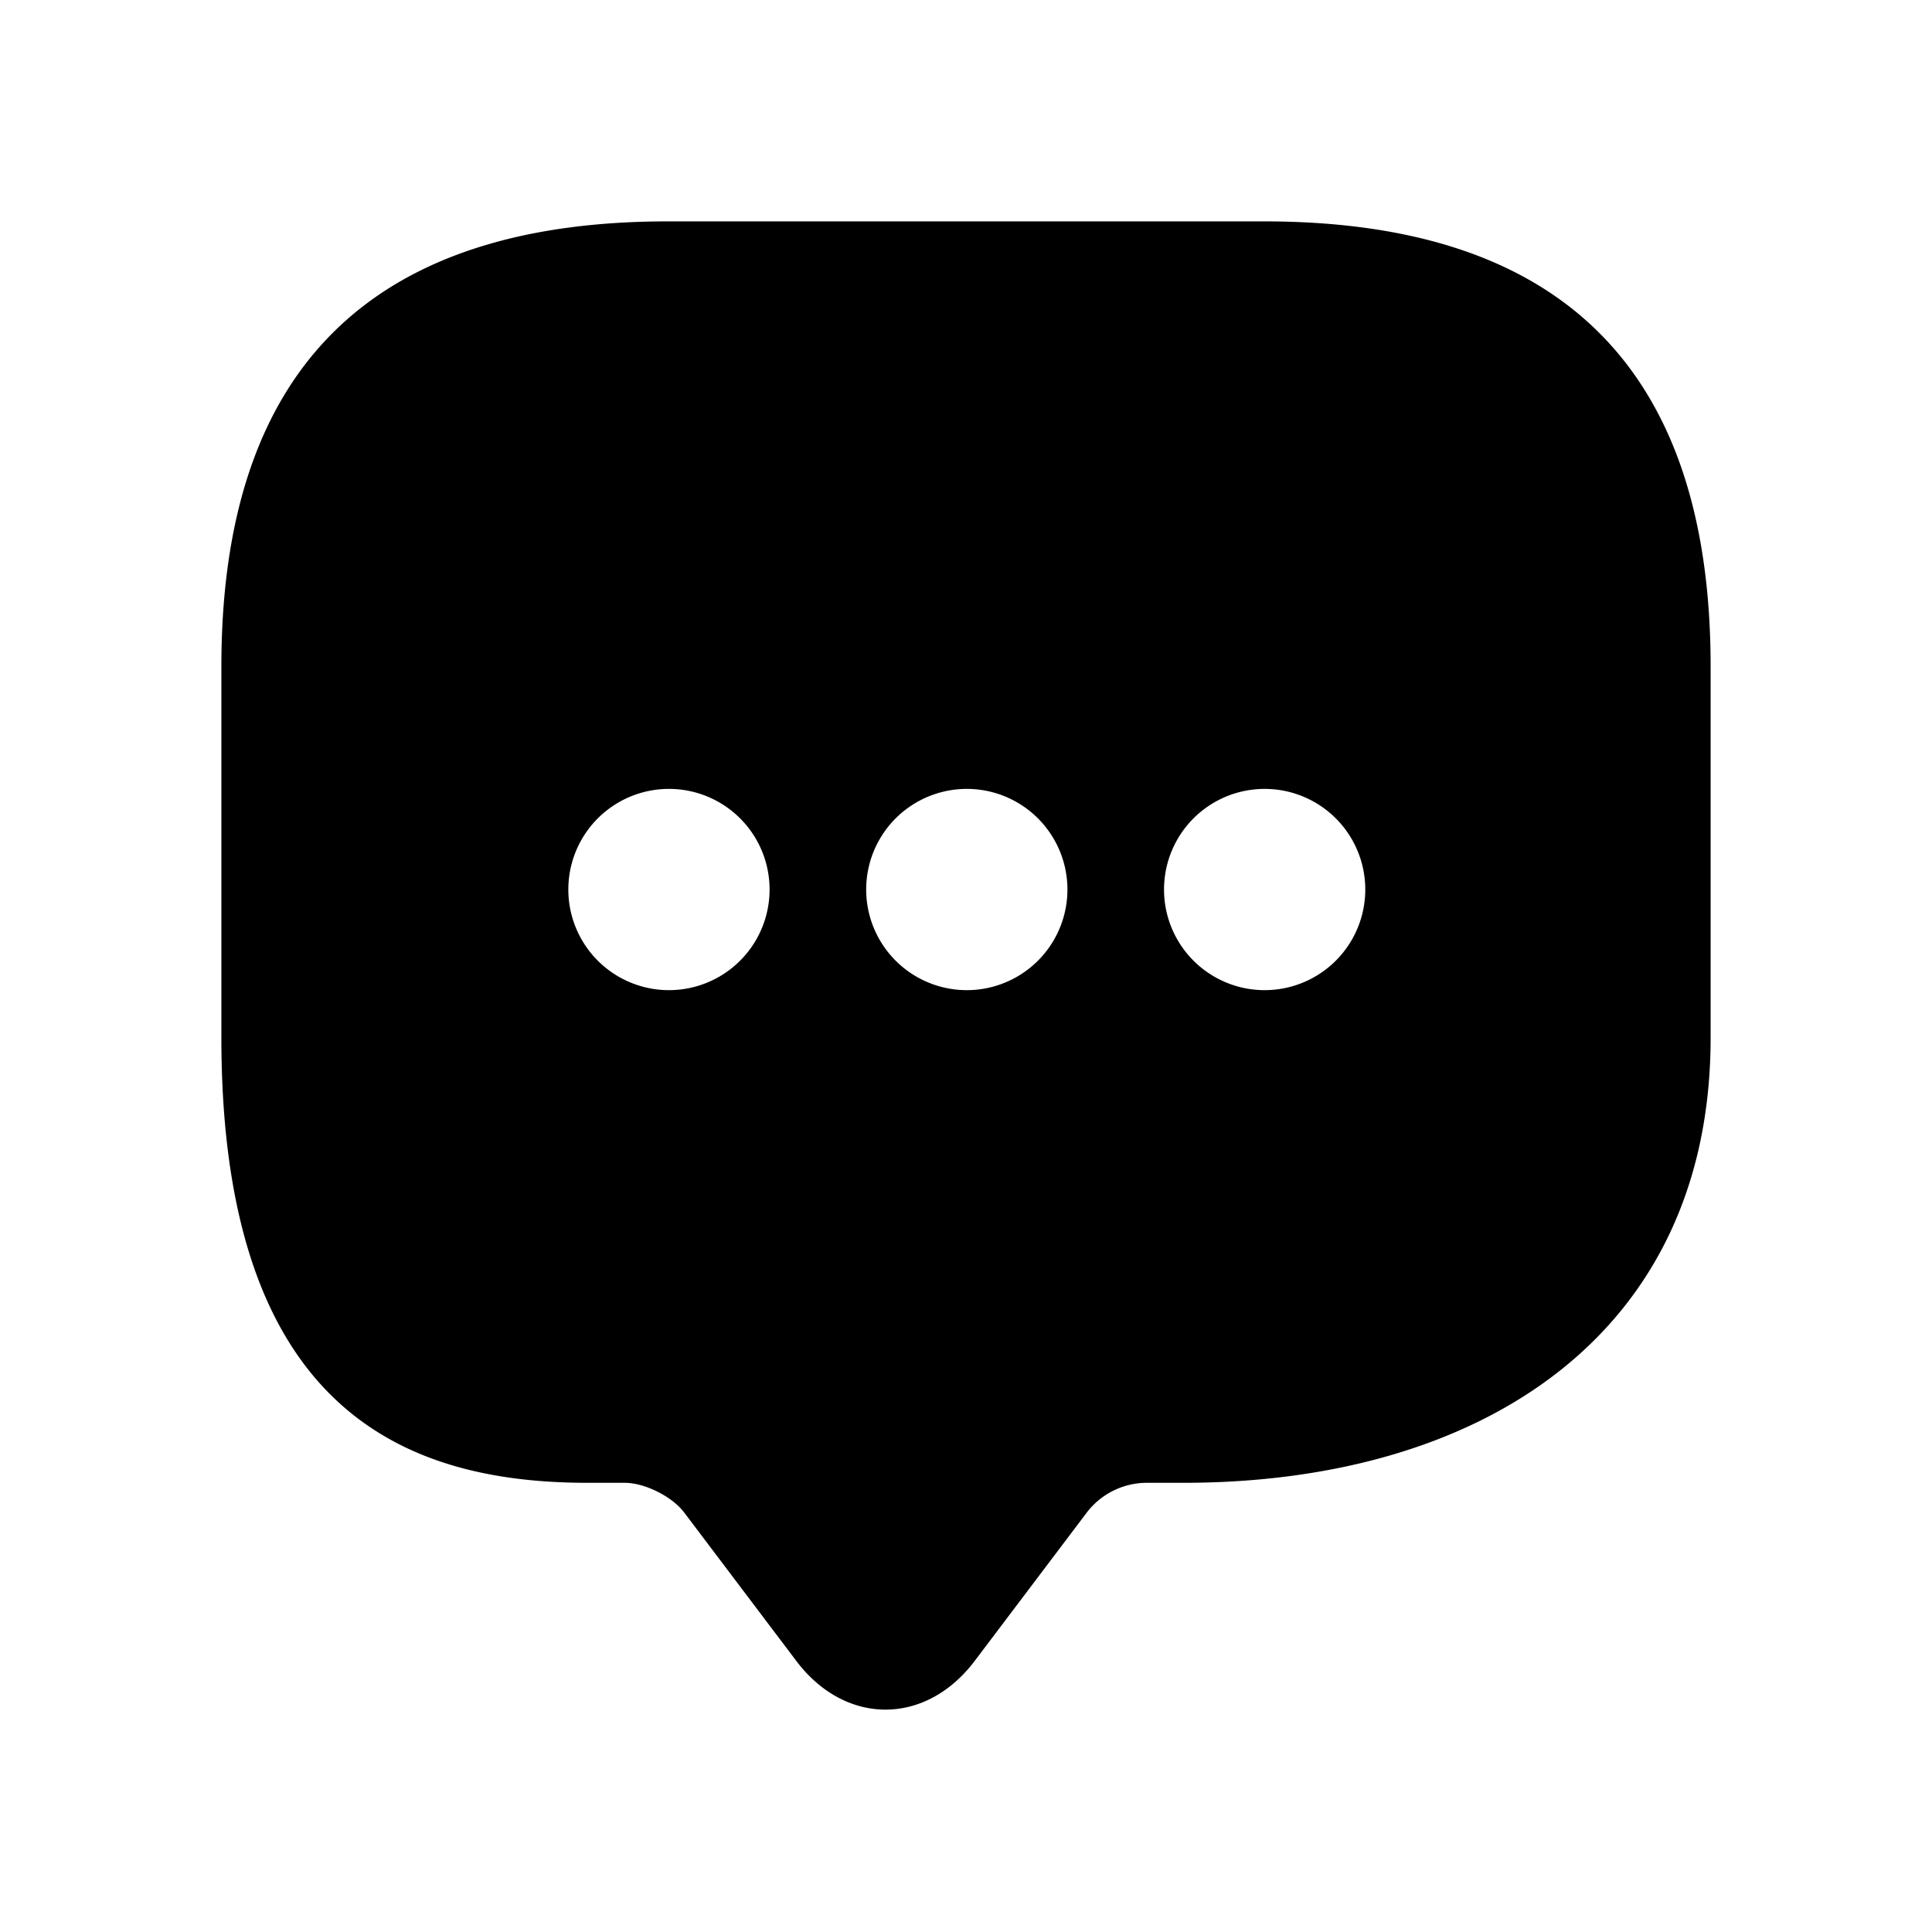 <svg viewBox="0 0 24 24" focusable="false" xmlns="http://www.w3.org/2000/svg"><path d="M15.7 2.75H8.3c-3.7 0-5.55 1.84-5.55 5.53v4.61c0 4.61 2.26 5.53 4.55 5.53h.46c.25 0 .59.17.74.37l1.39 1.84c.61.81 1.61.81 2.22 0l1.39-1.84a.94.94 0 01.74-.37h.46c3.7 0 6.55-1.84 6.55-5.53V8.28c0-3.69-1.85-5.53-5.55-5.53zM8.31 12.3a1.25 1.25 0 110-2.5 1.25 1.25 0 010 2.5zm3.7 0a1.25 1.25 0 110-2.5 1.25 1.25 0 010 2.5zm3.7 0a1.25 1.25 0 110-2.5 1.25 1.25 0 010 2.5z" /></svg>